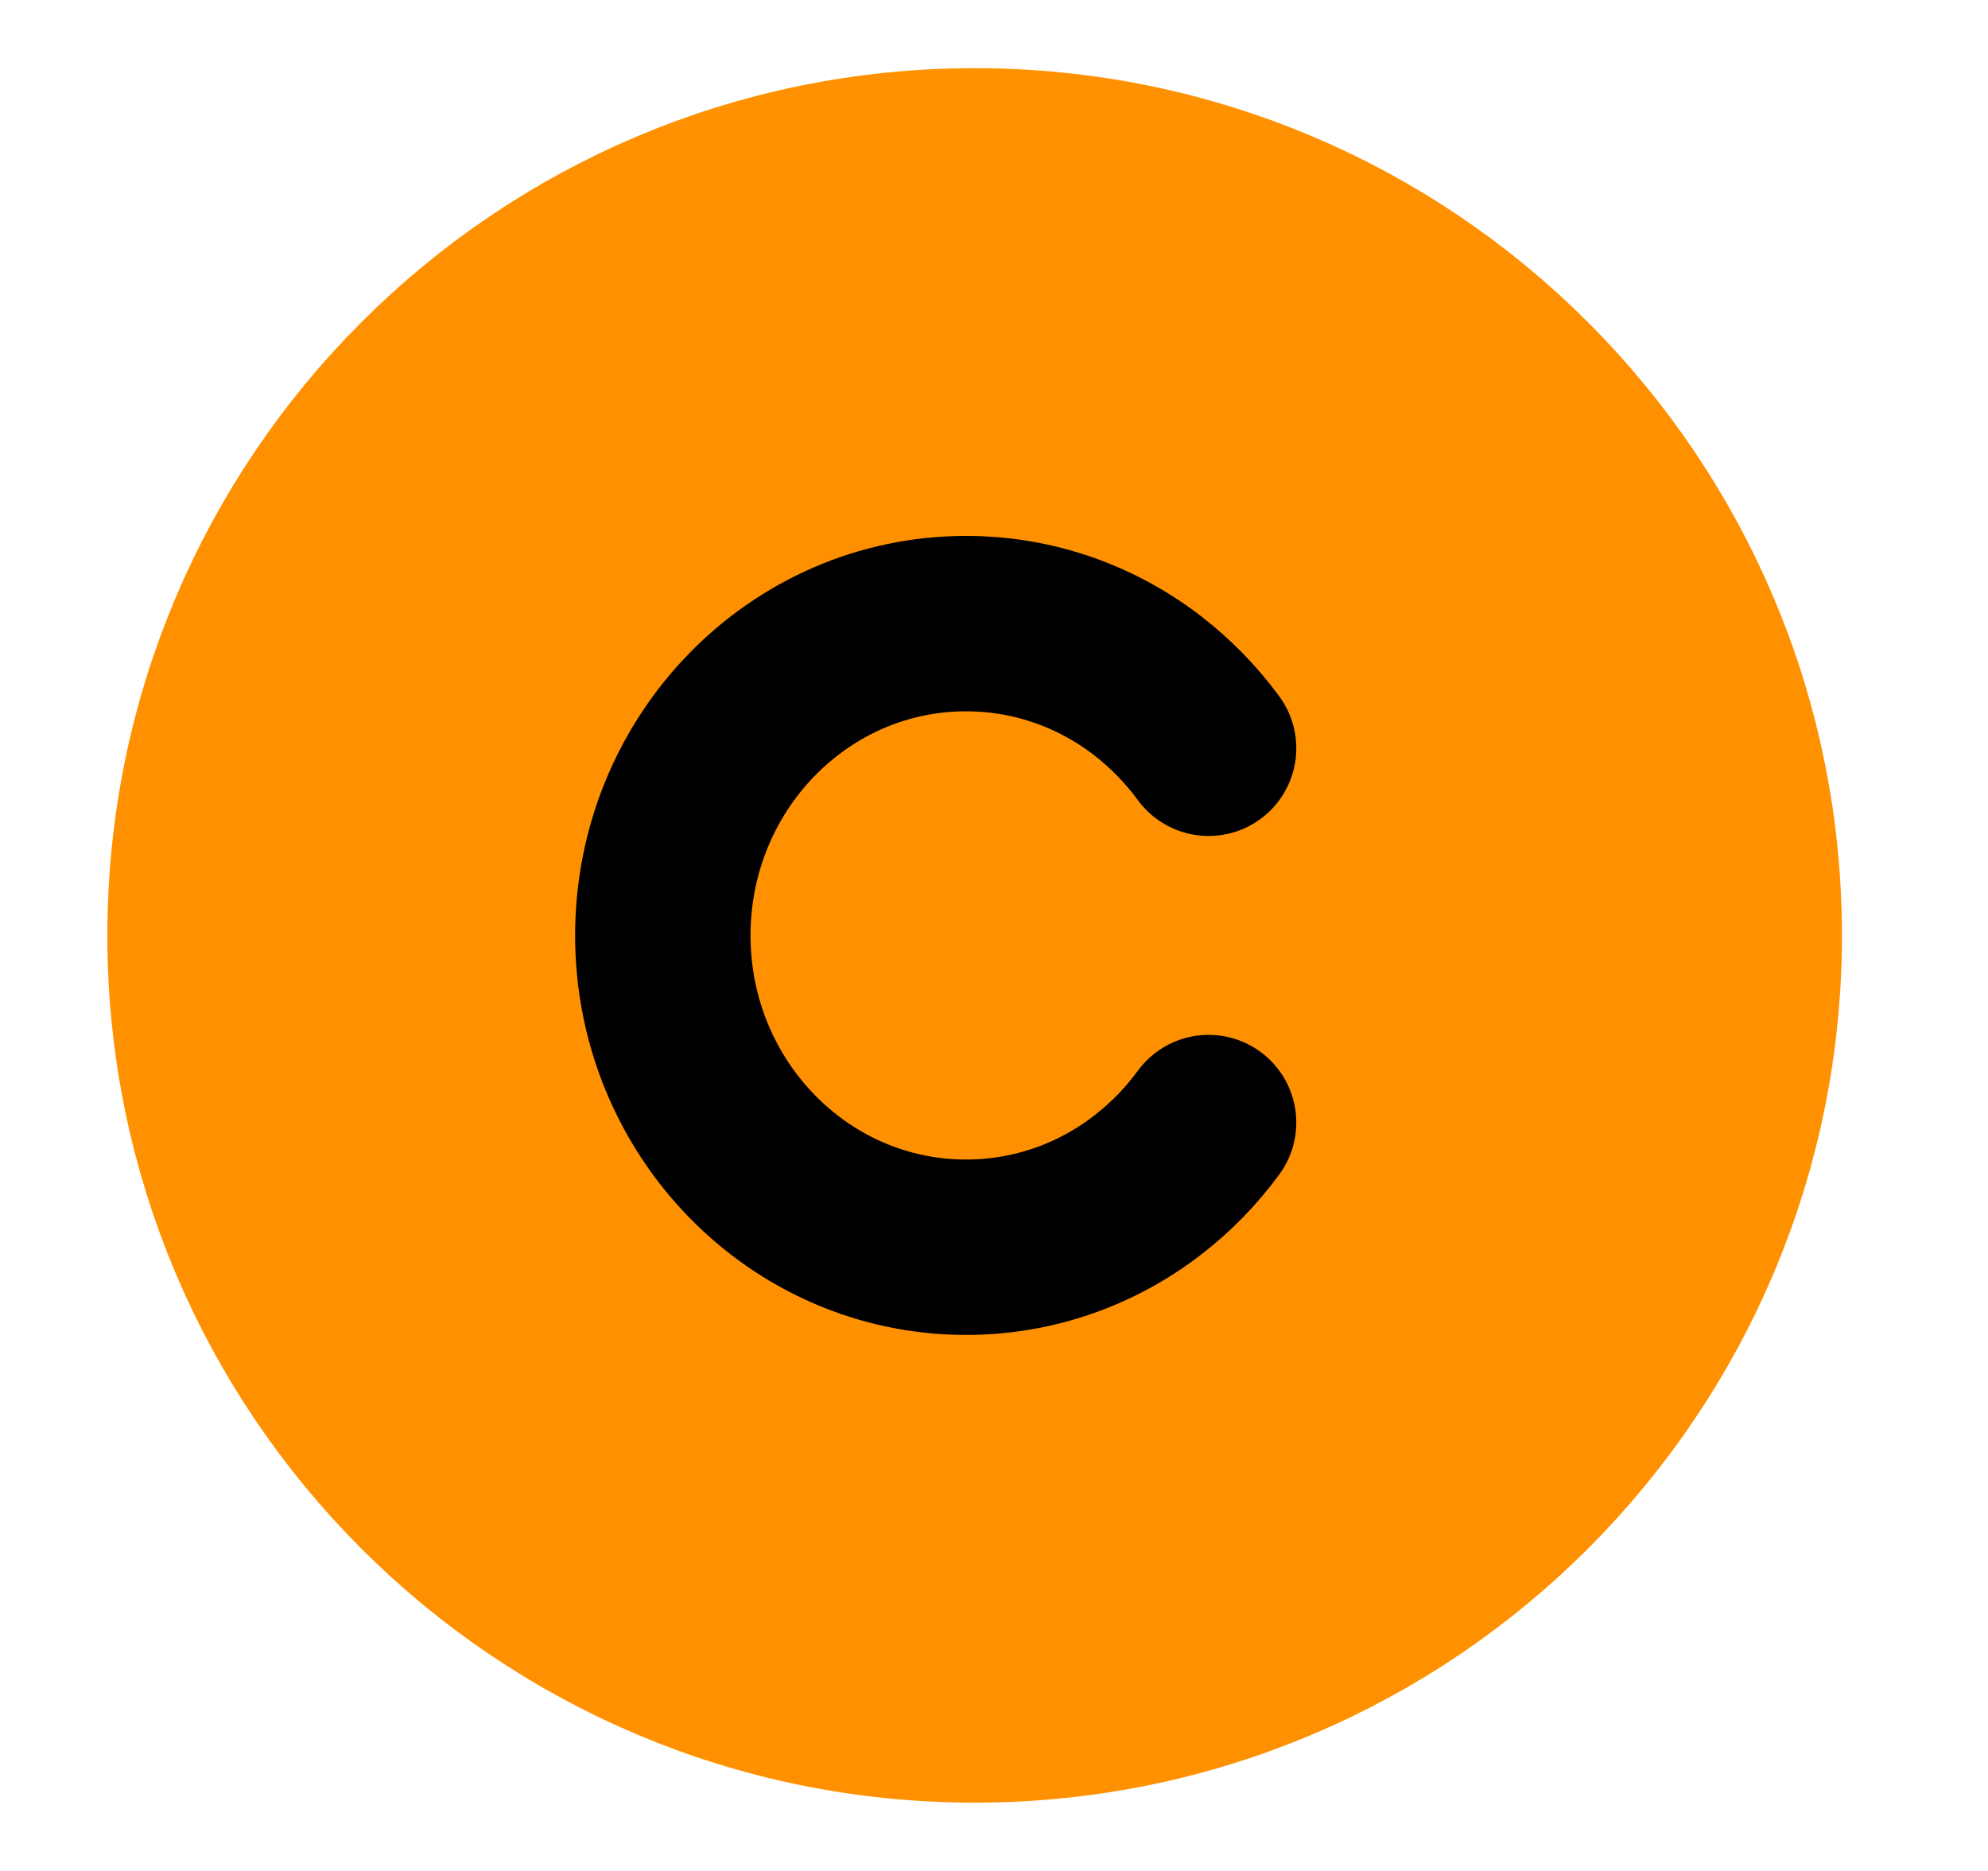 <svg width="17" height="16" viewBox="0 0 17 16" fill="none" xmlns="http://www.w3.org/2000/svg">
<path d="M1.668 8C1.668 4.318 4.653 1.333 8.335 1.333V1.333C12.017 1.333 15.001 4.318 15.001 8V8C15.001 11.682 12.017 14.666 8.335 14.666V14.666C4.653 14.666 1.668 11.682 1.668 8V8Z" fill="#FF9100" stroke="#FF9100" stroke-width="1.5" stroke-linecap="round" stroke-linejoin="round"/>
<path d="M10.335 6.399C10.187 6.197 10.012 6.018 9.816 5.866C9.383 5.531 8.844 5.333 8.261 5.333C6.829 5.333 5.668 6.527 5.668 8C5.668 9.472 6.829 10.666 8.261 10.666C8.844 10.666 9.383 10.468 9.816 10.133C10.012 9.982 10.187 9.802 10.335 9.6" stroke="black" stroke-width="1.5" stroke-linecap="round" stroke-linejoin="round"/>
</svg>
